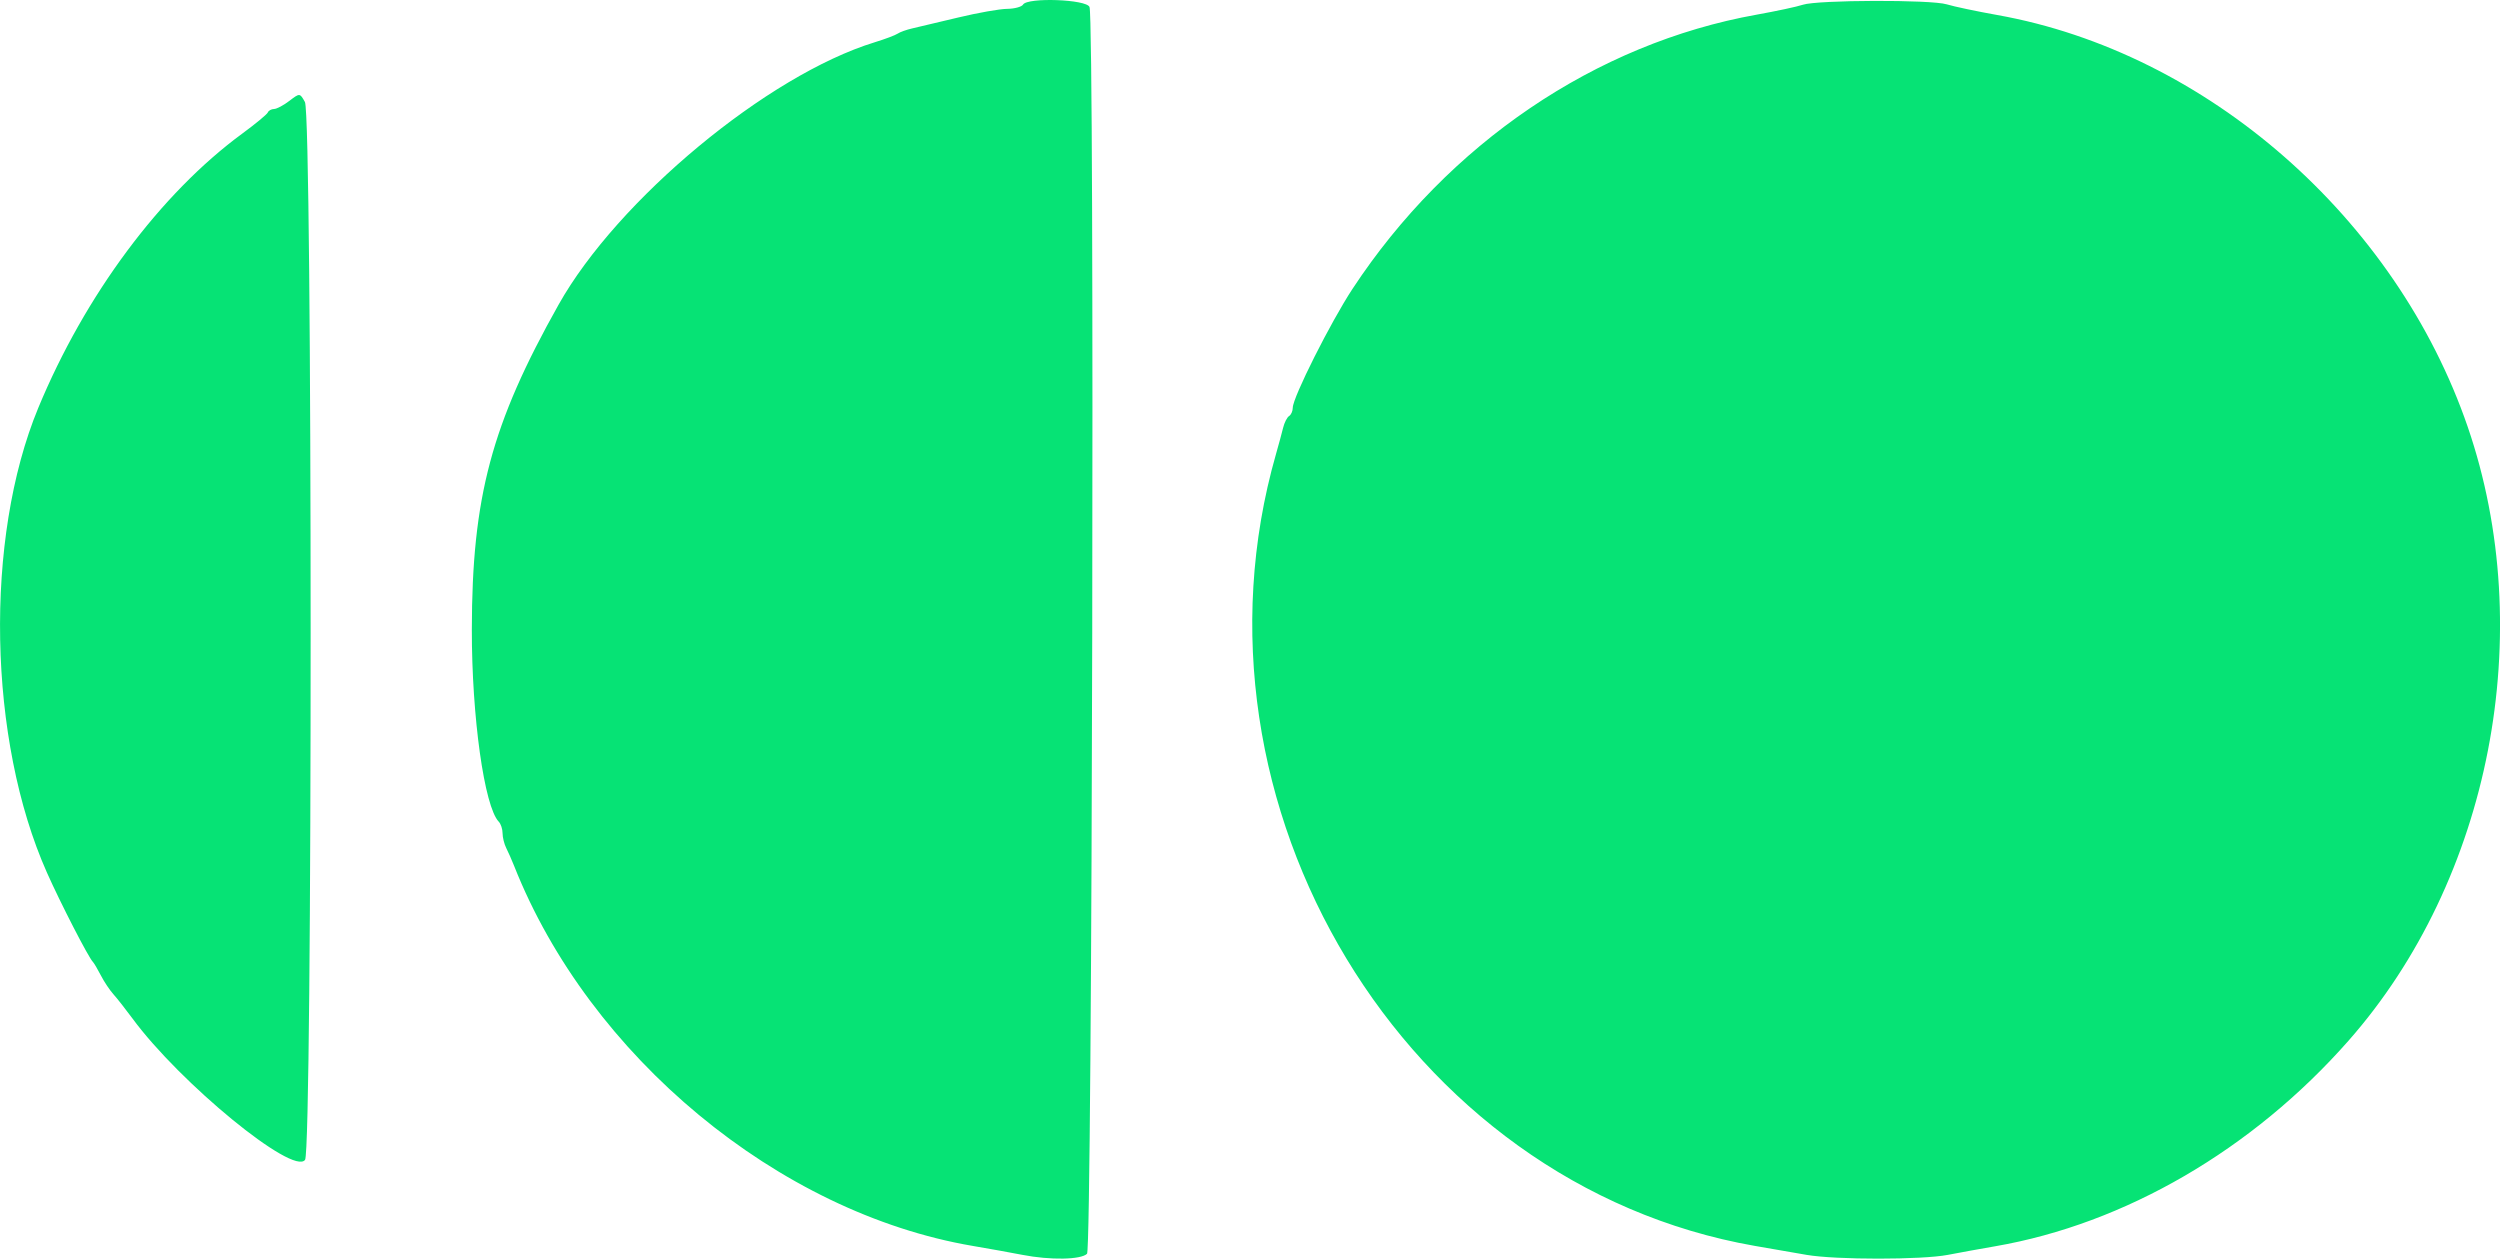 <svg xmlns="http://www.w3.org/2000/svg" width="99.664" height="50.177"><path fill="#06e375" fill-rule="evenodd" d="M40.786.182c-.057.091-.342.168-.635.171-.292.002-1.17.157-1.948.344-.78.187-1.604.383-1.834.435-.23.052-.491.146-.583.209-.092.063-.504.218-.917.345C30.597 3 24.619 7.961 22.27 12.143c-2.678 4.767-3.454 7.673-3.46 12.955-.004 3.476.498 7.061 1.073 7.659.084.087.152.294.152.46 0 .167.066.433.147.592.08.159.222.477.312.706 3 7.59 10.539 13.836 18.29 15.155.643.109 1.53.269 1.972.355 1.113.217 2.34.196 2.579-.043.212-.212.309-49.155.099-49.703-.117-.306-2.467-.392-2.65-.097M71.87.19c-.23.077-1.056.254-1.837.394-6.414 1.148-12.306 5.145-16.114 10.931-.87 1.323-2.382 4.329-2.382 4.738 0 .133-.066.283-.147.333-.08.05-.188.261-.238.468-.051.208-.178.678-.283 1.044-4.007 14.002 5.137 29.129 19.085 31.57.64.113 1.573.274 2.069.359 1.166.2 4.59.199 5.626 0 .443-.086 1.292-.24 1.888-.343 5.173-.894 10.263-3.854 14.083-8.19 5.667-6.43 7.578-16.265 4.756-24.479C95.517 8.691 87.974 2.089 79.619.598c-.825-.147-1.73-.339-2.011-.425-.622-.192-5.156-.178-5.74.017M11.536 4.021c-.228.176-.503.322-.61.324-.107.002-.22.064-.25.139-.031.074-.486.451-1.012.837-3.266 2.396-6.278 6.446-8.14 10.944-2.156 5.214-2.007 13.227.347 18.521.54 1.215 1.658 3.388 1.833 3.562.046.046.189.289.318.539.129.251.354.588.5.75.146.162.486.595.756.961 1.9 2.583 6.414 6.281 6.883 5.64.3-.412.296-41.629-.005-42.171-.202-.363-.206-.363-.62-.046"/></svg>